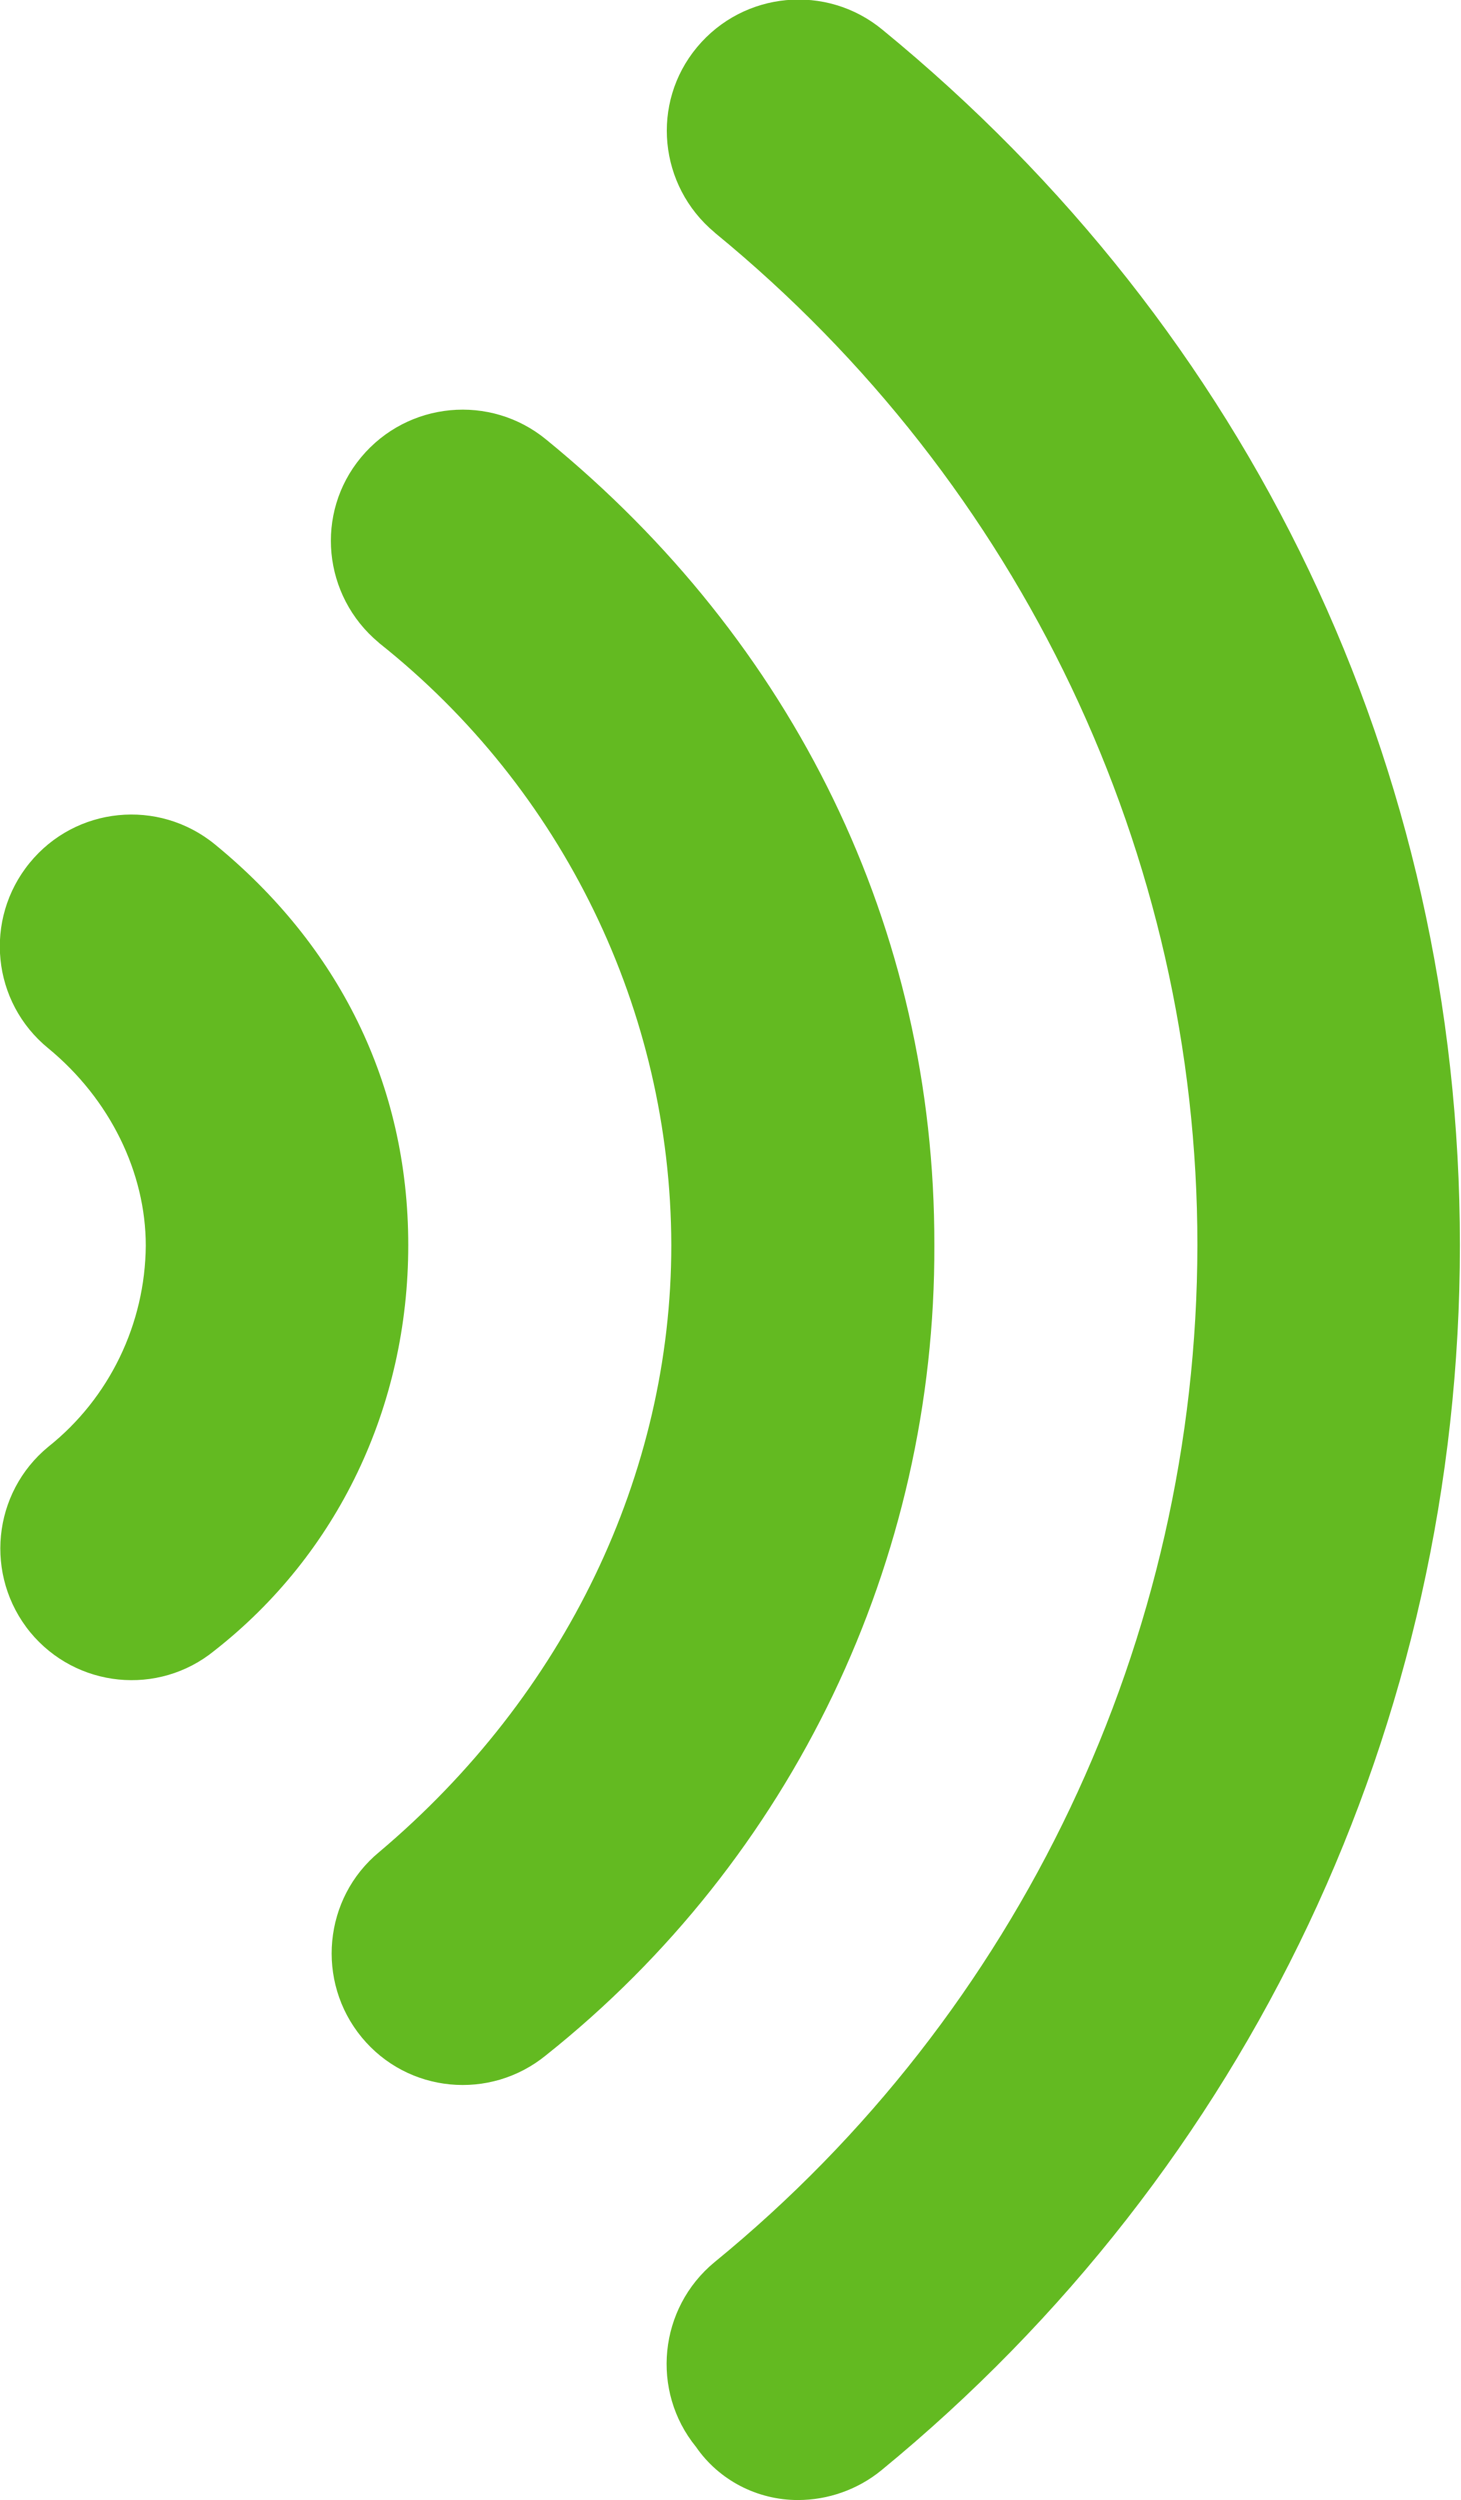 <?xml version="1.0" encoding="utf-8"?>
<!-- Generator: Adobe Illustrator 28.0.0, SVG Export Plug-In . SVG Version: 6.00 Build 0)  -->
<svg version="1.1" id="圖層_1" xmlns="http://www.w3.org/2000/svg" xmlns:xlink="http://www.w3.org/1999/xlink" x="0px" y="0px"
	 viewBox="0 0 266.6 456" style="enable-background:new 0 0 266.6 456;" xml:space="preserve">
<style type="text/css">
	.st0{fill:#63BA21;}
</style>
<path id="volume-high-solid" class="st0" d="M39.2,154c-10.3-8.4-25.4-6.9-33.8,3.4c-8.4,10.3-6.9,25.4,3.4,33.8
	c11.3,9.3,17.8,22.7,17.8,36C26.5,241.4,20,255,8.8,263.9c-10.2,8.4-11.7,23.5-3.3,33.8c8.4,10.2,23.4,11.7,33.6,3.4
	c22.5-17.6,35.4-44.5,35.4-74S61.7,172.4,39.2,154z M99.7,80.2c-10.2-8.4-25.3-7-33.8,3.2s-7,25.3,3.2,33.8l0.1,0.1
	c33.5,26.6,53.2,67,53.3,109.8c0,41.8-19.4,82.1-53.3,110.7c-10.2,8.4-11.6,23.6-3.2,33.8c8.4,10.2,23.4,11.6,33.6,3.3
	c45-35.8,71.1-90.3,70.9-147.8C170.6,169.2,144.8,117,99.7,80.2z M161,5.4c-10.2-8.4-25.3-7-33.8,3.2s-7,25.3,3.2,33.8l0.1,0.1
	c55.9,45.8,88,113.4,88,184.6c-0.1,71.9-32.4,140-88.1,185.5c-10.2,8.4-11.7,23.5-3.4,33.7l0,0c4.2,6.1,11.2,9.7,18.6,9.7
	c5.5,0,10.9-1.9,15.2-5.4c67.1-55,105.6-136.1,105.6-223.5S228.1,60.3,161,5.4z"/>
</svg>
